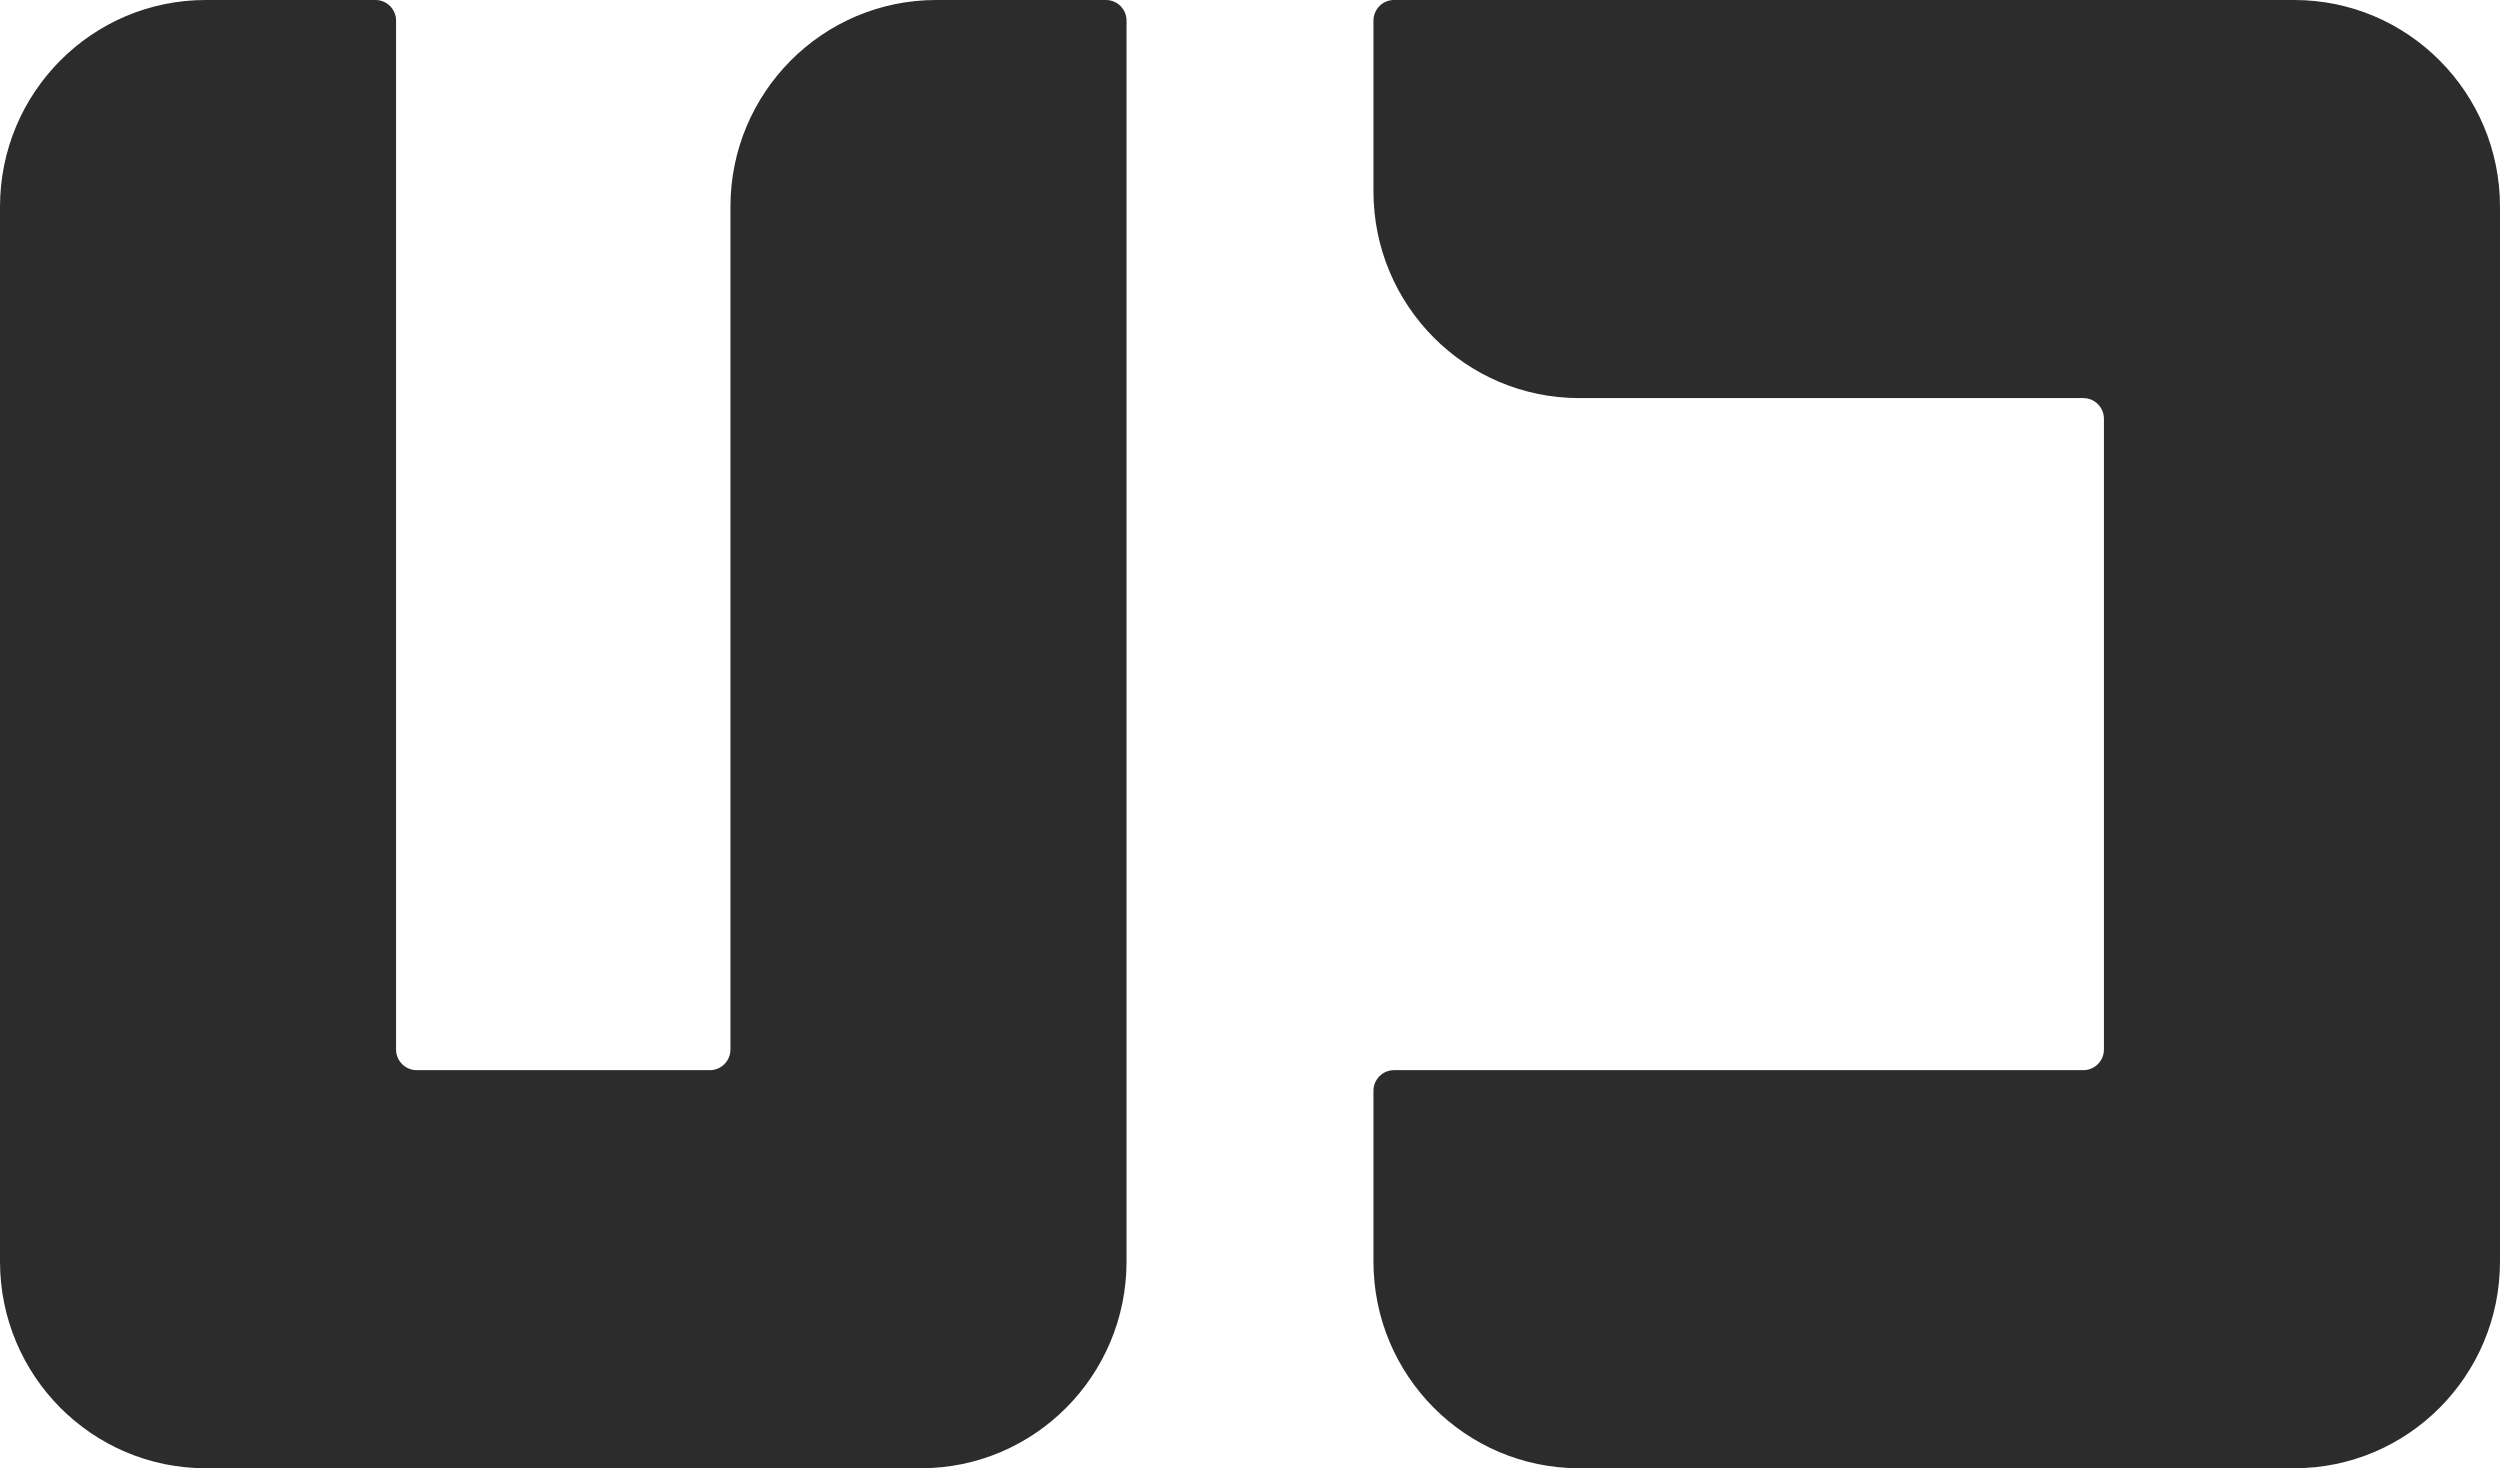 <svg width="63" height="37" viewBox="0 0 63 37" fill="none" xmlns="http://www.w3.org/2000/svg">
<path d="M9.463 0H5.185C2.321 0 0 2.333 0 5.211V31.789C0 34.667 2.321 37 5.185 37H23.204C26.067 37 28.389 34.667 28.389 31.789V0.521C28.389 0.233 28.157 0 27.87 0H23.593C20.729 0 18.407 2.333 18.407 5.211V26.447C18.407 26.735 18.175 26.968 17.889 26.968H10.5C10.214 26.968 9.981 26.735 9.981 26.447V0.521C9.981 0.233 9.749 0 9.463 0Z" fill="#2C2C2C"/>
<path d="M57.815 0H35.13C34.843 0 34.611 0.233 34.611 0.521V4.82C34.611 7.699 36.933 10.032 39.796 10.032H44.593H52.5C52.786 10.032 53.019 10.265 53.019 10.553V26.447C53.019 26.735 52.786 26.968 52.5 26.968H44.593H35.13C34.843 26.968 34.611 27.202 34.611 27.489V31.789C34.611 34.667 36.933 37 39.796 37H57.815C60.678 37 63 34.667 63 31.789V5.211C63 2.333 60.678 0 57.815 0Z" fill="#2C2C2C"/>
</svg>
